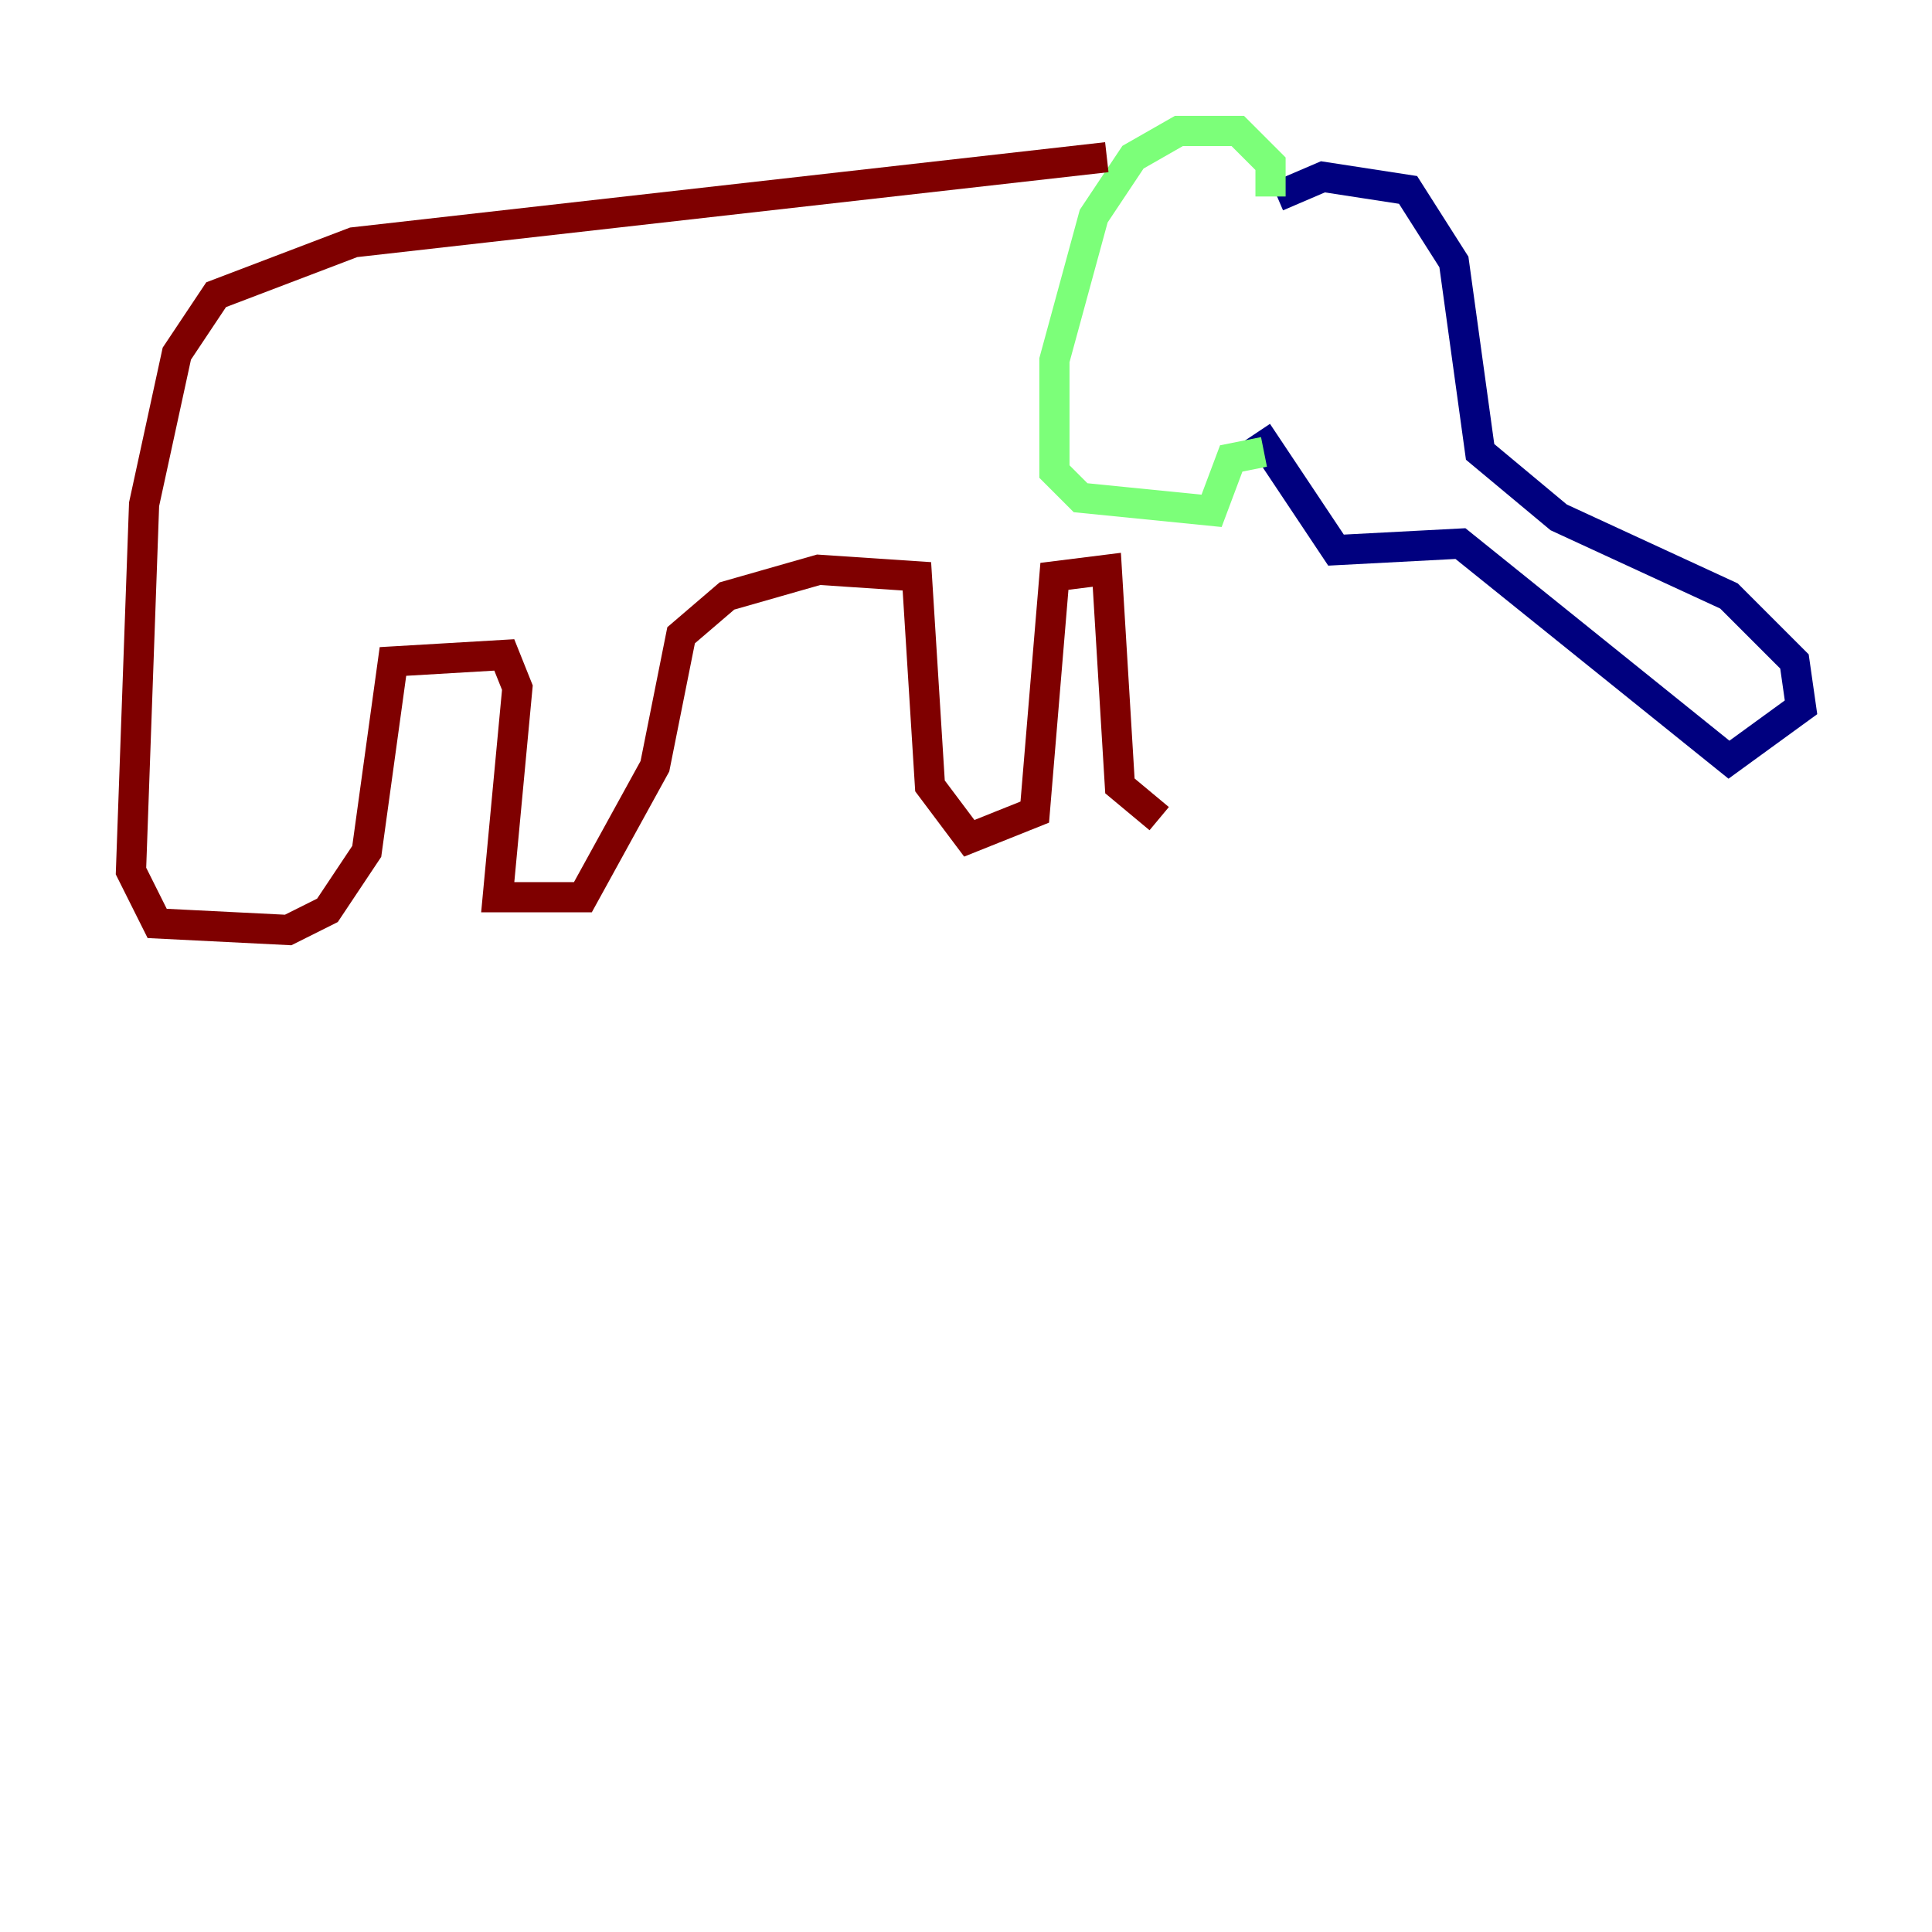 <?xml version="1.0" encoding="utf-8" ?>
<svg baseProfile="tiny" height="128" version="1.2" viewBox="0,0,128,128" width="128" xmlns="http://www.w3.org/2000/svg" xmlns:ev="http://www.w3.org/2001/xml-events" xmlns:xlink="http://www.w3.org/1999/xlink"><defs /><polyline fill="none" points="84.61,13.017 87.647,11.715 93.288,12.583 96.325,17.356 98.061,29.939 103.268,34.278 114.549,39.485 118.888,43.824 119.322,46.861 114.549,50.332 96.759,36.014 88.515,36.447 83.308,28.637" stroke="#00007f" stroke-width="2" /><polyline fill="none" points="84.176,13.017 84.176,10.848 82.007,8.678 78.102,8.678 75.064,10.414 72.461,14.319 69.858,23.864 69.858,31.241 71.593,32.976 80.271,33.844 81.573,30.373 83.742,29.939" stroke="#7cff79" stroke-width="2" /><polyline fill="none" points="73.329,10.414 23.43,16.054 14.319,19.525 11.715,23.43 9.546,33.41 8.678,57.709 10.414,61.18 19.091,61.614 21.695,60.312 24.298,56.407 26.034,43.824 33.41,43.39 34.278,45.559 32.976,59.444 38.617,59.444 43.39,50.766 45.125,42.088 48.163,39.485 54.237,37.749 60.746,38.183 61.614,52.068 64.217,55.539 68.556,53.803 69.858,38.183 73.329,37.749 74.197,52.068 76.8,54.237" stroke="#7f0000" stroke-width="2" /></svg>